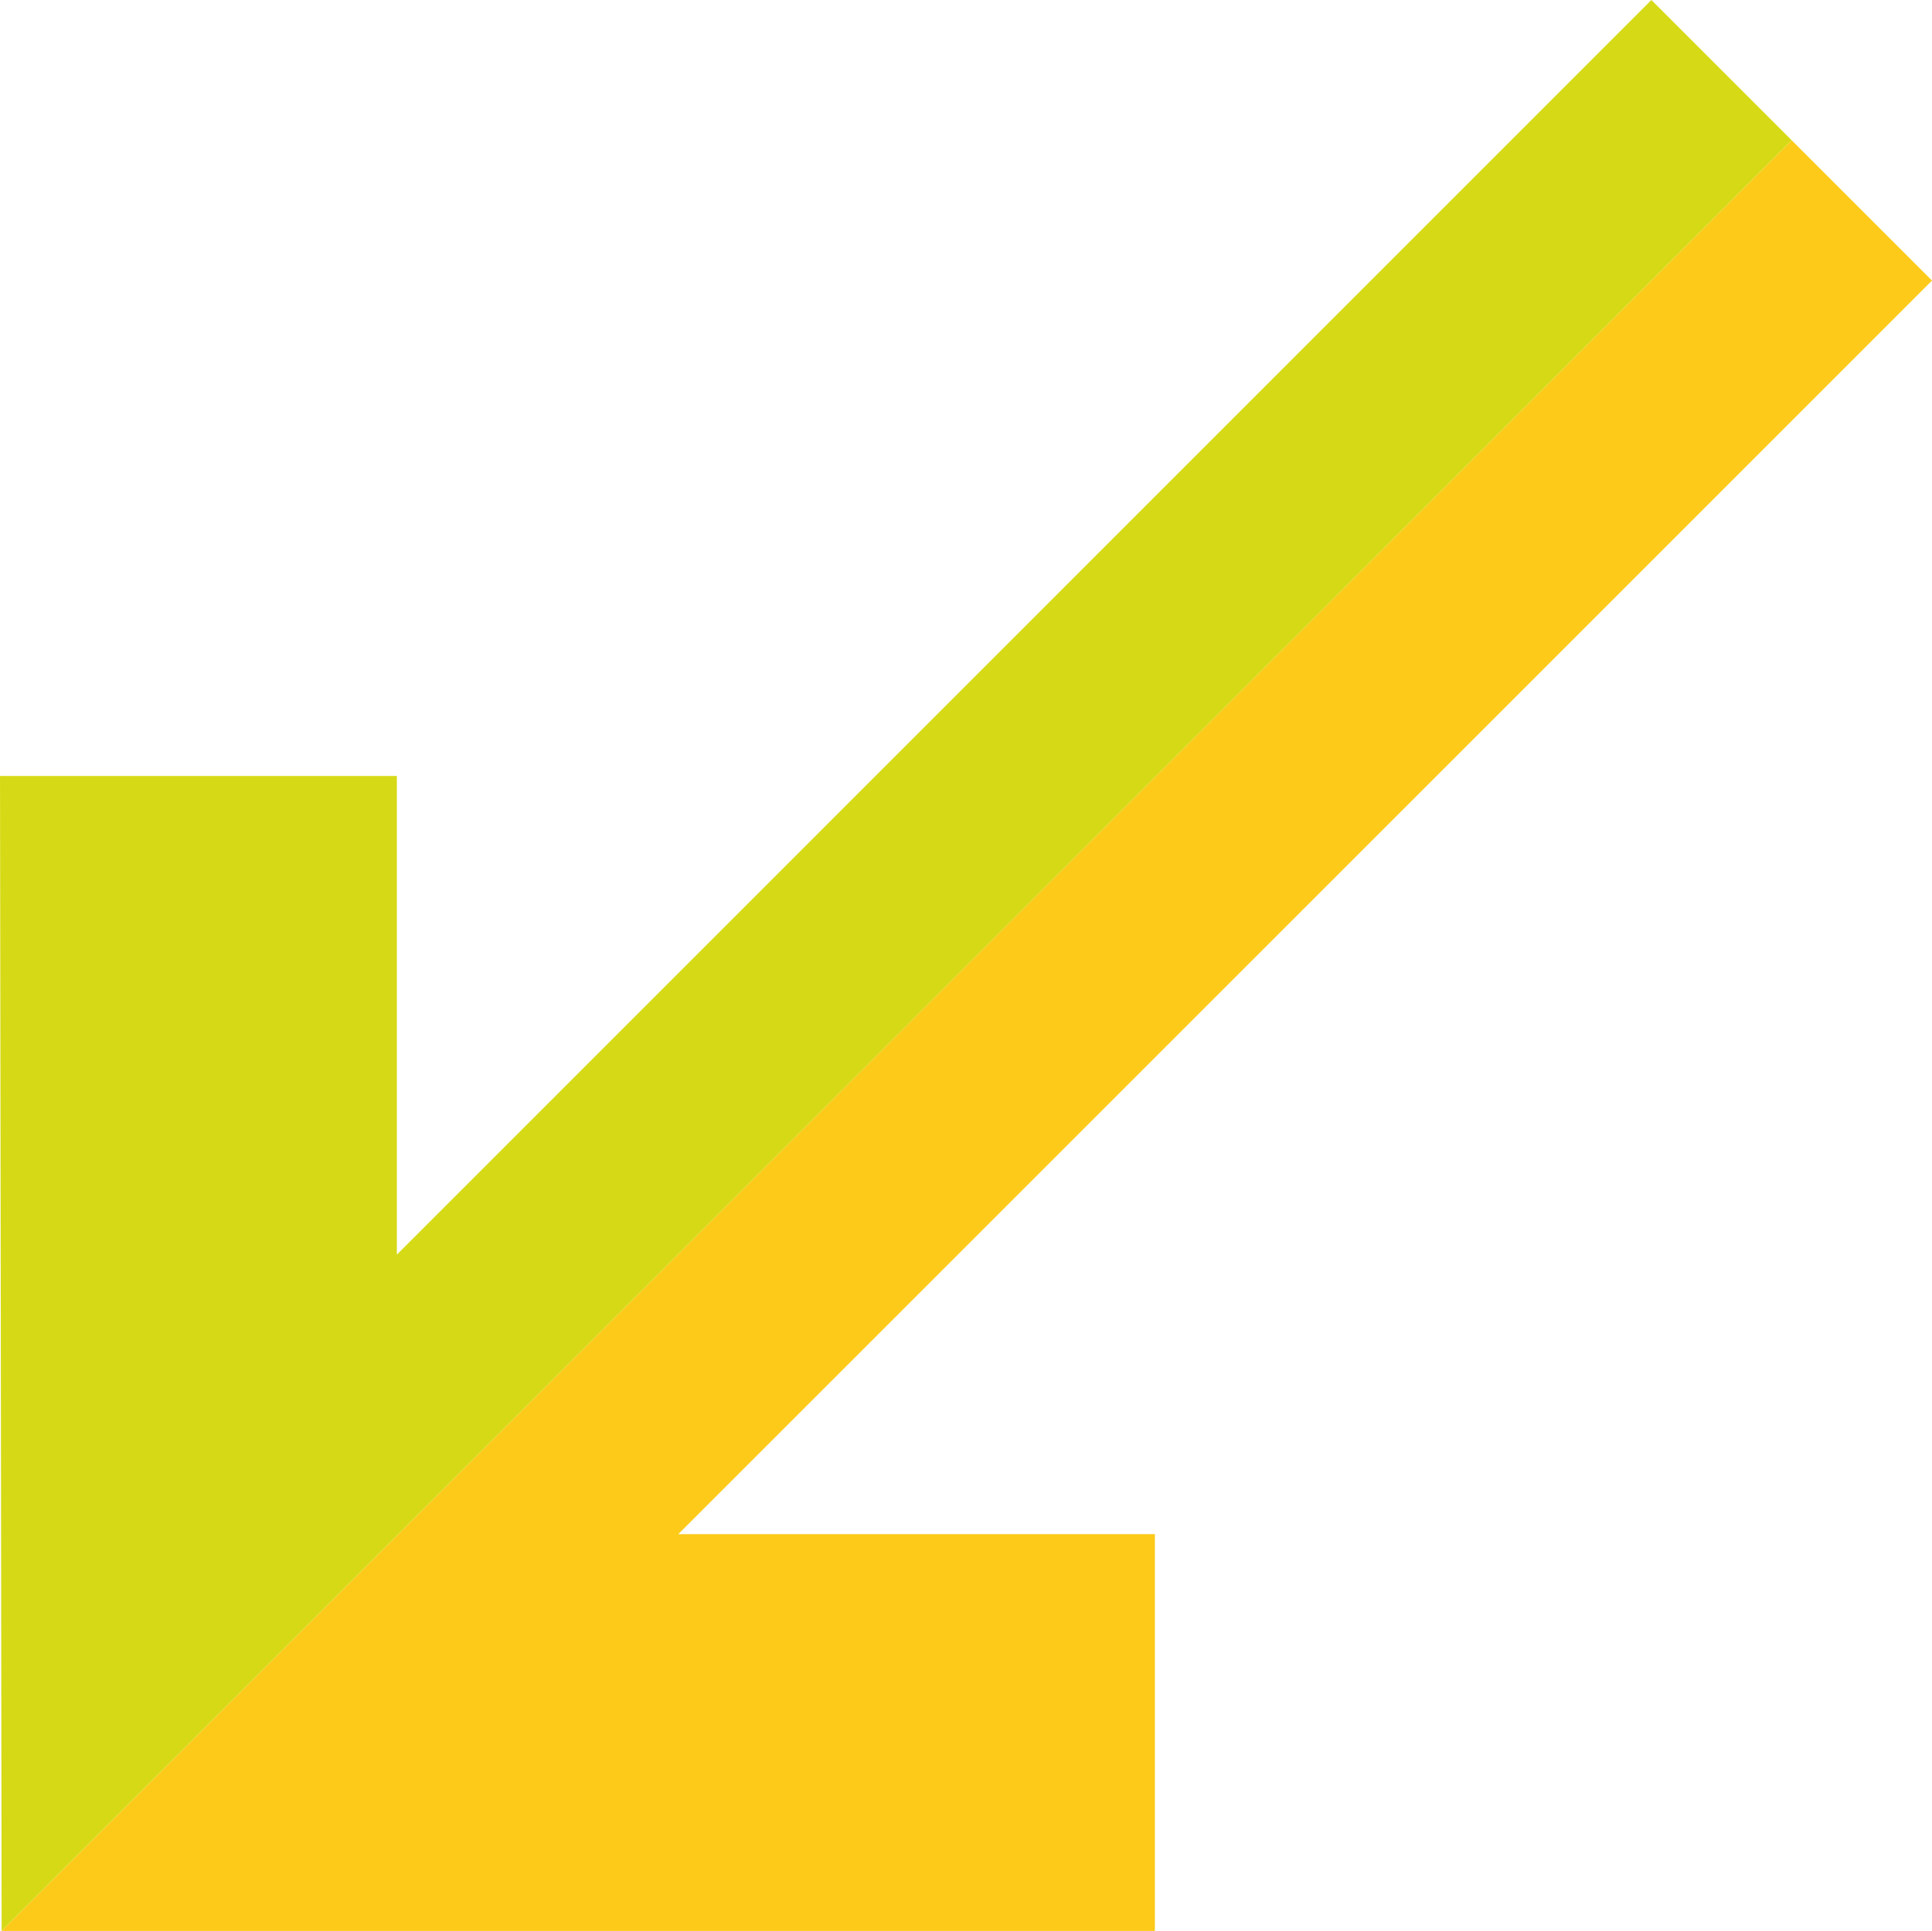 <svg xmlns="http://www.w3.org/2000/svg" viewBox="0 0 70.78 70.74"><g id="eae00da9-5cf2-4022-8c8d-4491cef3c451" data-name="Capa 2"><g id="ea20f4c2-186e-44e1-9024-038af1e95847" data-name="Capa 2"><polygon points="70.78 10.28 65.64 5.14 0.06 70.75 42.31 70.75 42.31 56.21 24.85 56.21 70.78 10.28" fill="#fdca1a"/><polygon points="65.64 5.14 60.5 0 14.54 45.97 14.54 28.43 0 28.43 0.06 70.75 65.64 5.14" fill="#d6da16"/></g></g></svg>
